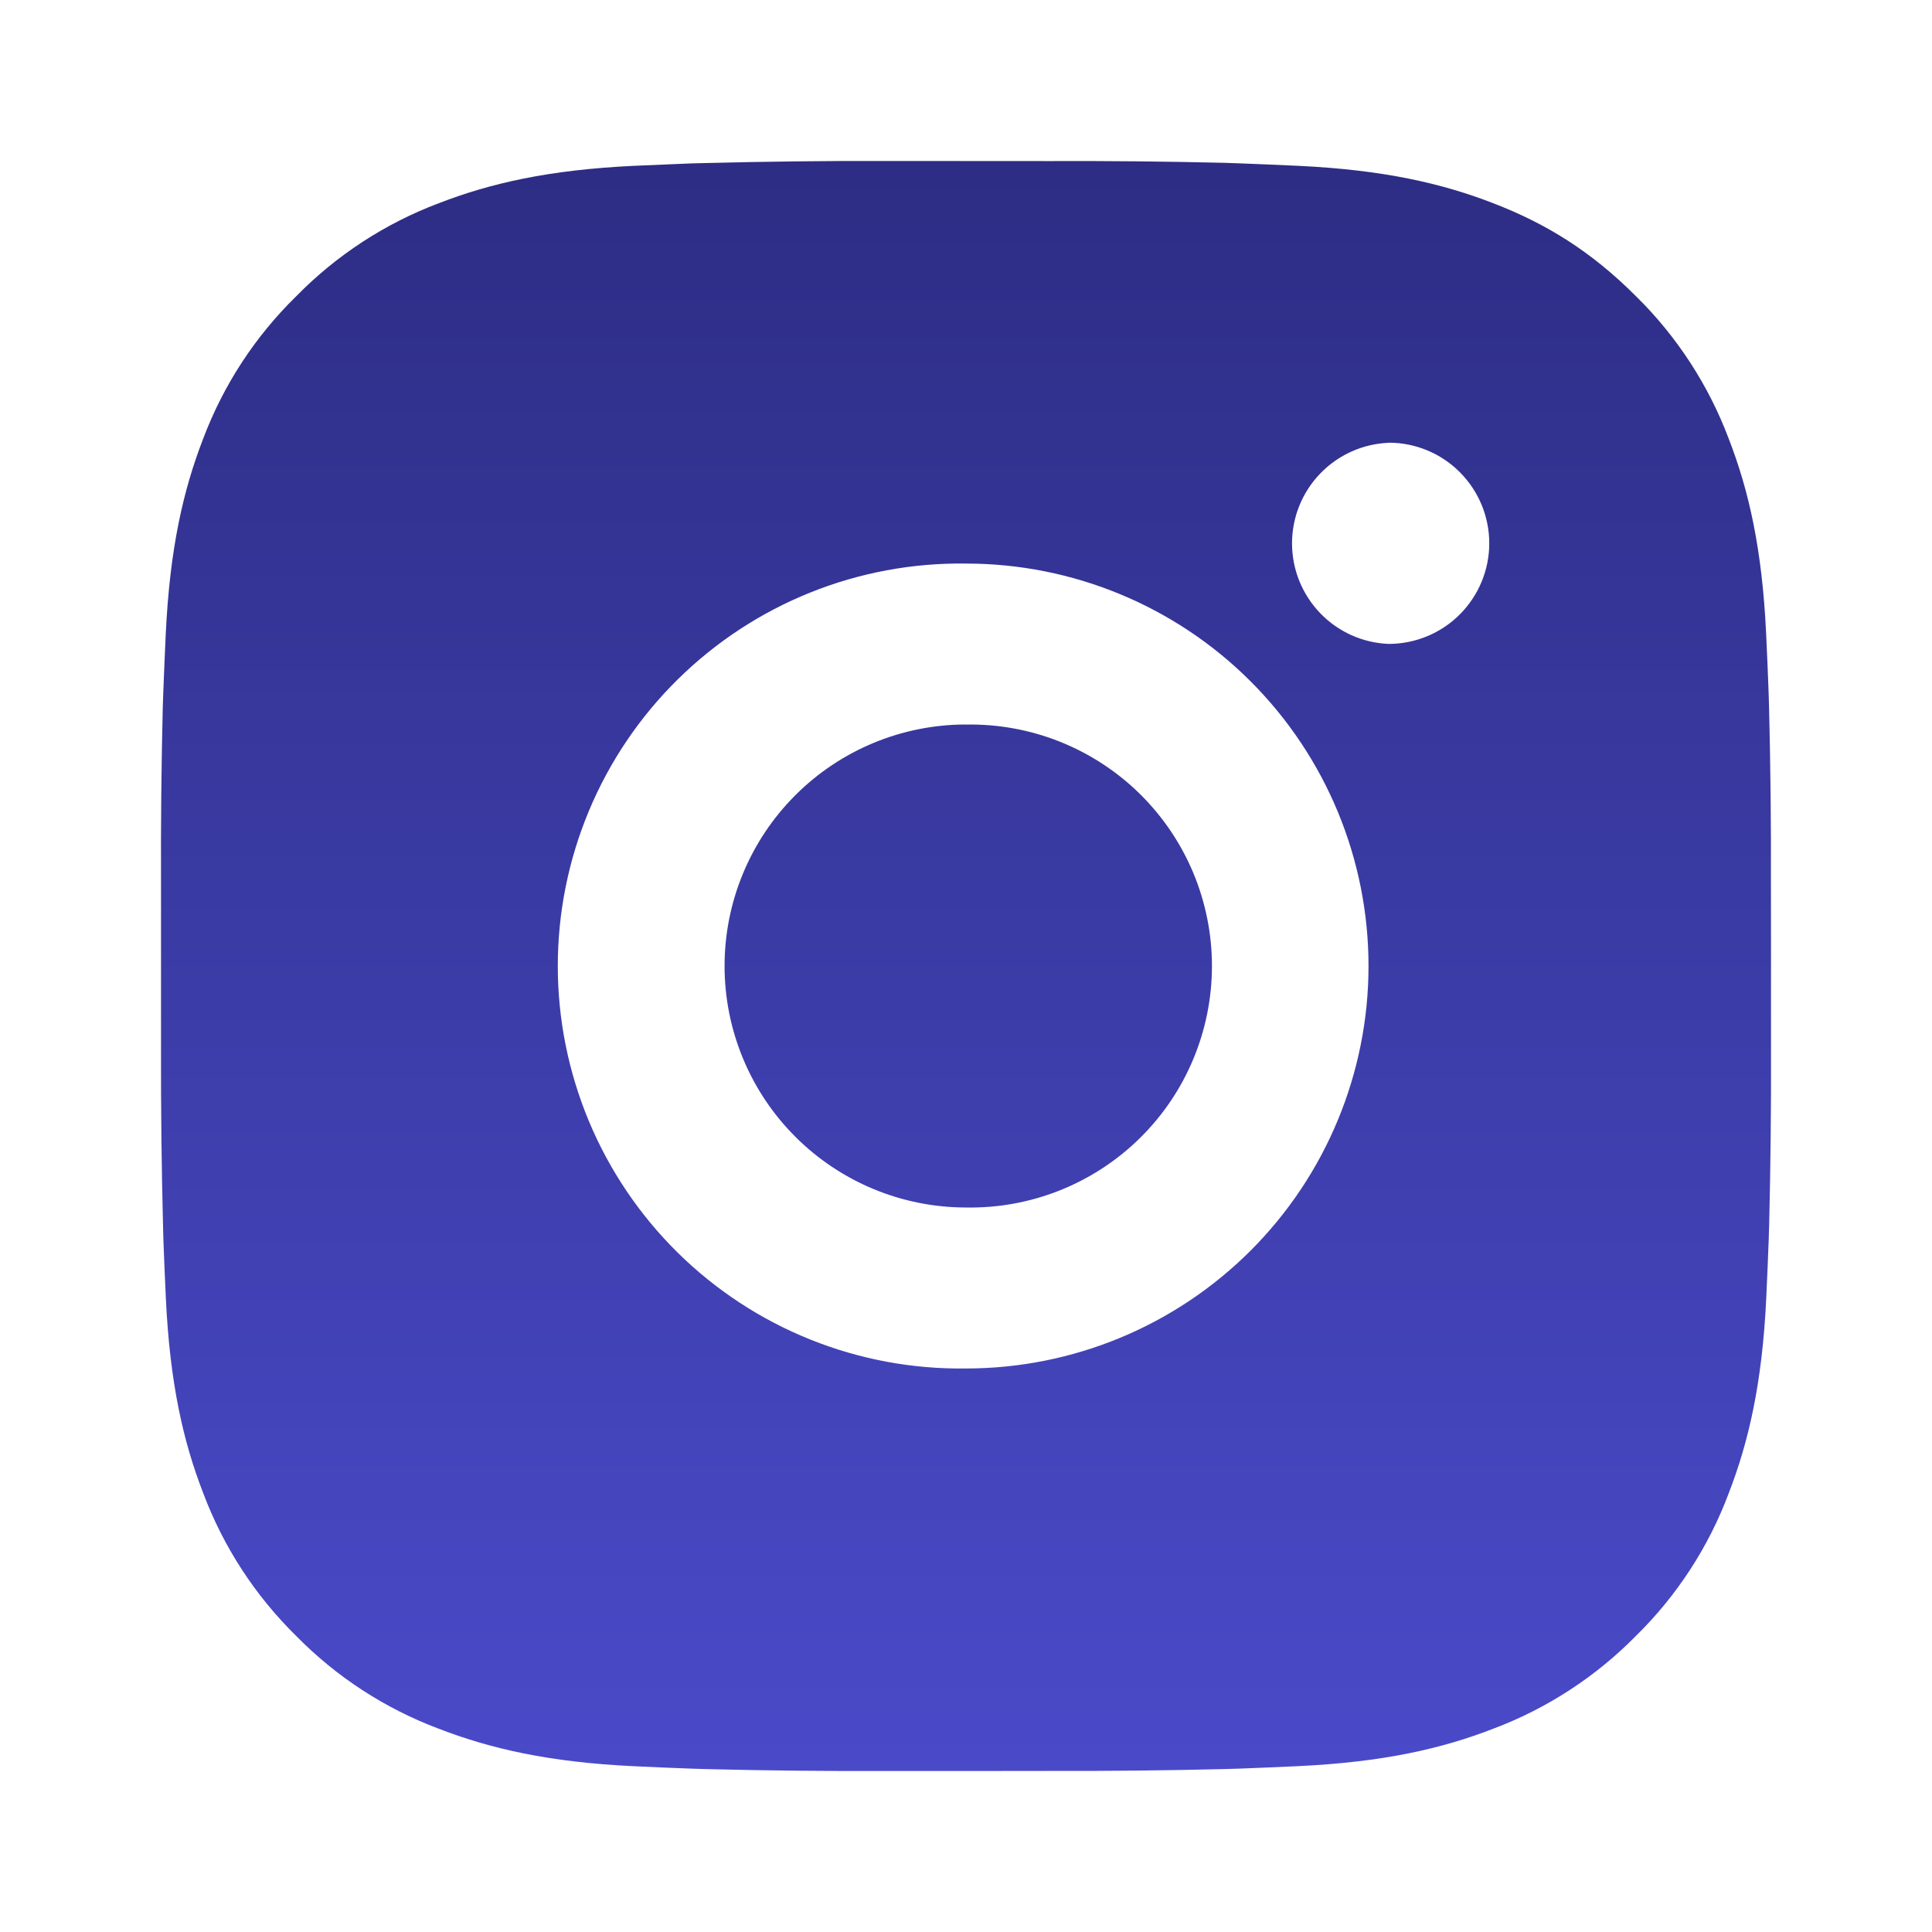 <svg width="56" height="56" viewBox="0 0 56 56" fill="none" xmlns="http://www.w3.org/2000/svg">
<path d="M30.399 4.669C32.102 4.662 33.804 4.679 35.506 4.72L35.959 4.736C36.482 4.755 36.997 4.778 37.62 4.806C40.103 4.923 41.797 5.315 43.283 5.891C44.823 6.484 46.121 7.287 47.418 8.584C48.604 9.75 49.522 11.16 50.108 12.716C50.685 14.203 51.077 15.899 51.193 18.382C51.221 19.002 51.245 19.52 51.263 20.043L51.277 20.496C51.319 22.197 51.337 23.899 51.331 25.601L51.333 27.342V30.398C51.339 32.101 51.321 33.804 51.28 35.506L51.266 35.959C51.247 36.481 51.224 36.997 51.196 37.62C51.079 40.103 50.682 41.797 50.108 43.283C49.524 44.841 48.606 46.252 47.418 47.418C46.251 48.604 44.84 49.522 43.283 50.108C41.797 50.684 40.103 51.076 37.62 51.193C36.997 51.221 36.482 51.244 35.959 51.263L35.506 51.277C33.804 51.319 32.102 51.336 30.399 51.331L28.658 51.333H25.604C23.901 51.339 22.198 51.321 20.496 51.279L20.043 51.265C19.489 51.245 18.936 51.222 18.382 51.195C15.899 51.079 14.205 50.682 12.717 50.108C11.16 49.523 9.749 48.605 8.584 47.418C7.397 46.252 6.478 44.841 5.892 43.283C5.315 41.797 4.923 40.103 4.807 37.62C4.781 37.066 4.757 36.513 4.737 35.959L4.725 35.506C4.682 33.804 4.663 32.101 4.667 30.398V25.601C4.66 23.899 4.677 22.197 4.718 20.496L4.734 20.043C4.753 19.52 4.776 19.002 4.804 18.382C4.921 15.897 5.313 14.205 5.889 12.716C6.476 11.159 7.397 9.749 8.587 8.586C9.751 7.398 11.16 6.478 12.717 5.891C14.205 5.315 15.897 4.923 18.382 4.806L20.043 4.736L20.496 4.725C22.198 4.682 23.899 4.662 25.601 4.666L30.399 4.669ZM28 16.335C26.454 16.313 24.919 16.599 23.485 17.175C22.05 17.752 20.745 18.608 19.644 19.693C18.543 20.779 17.669 22.072 17.072 23.498C16.476 24.924 16.168 26.455 16.168 28.001C16.168 29.547 16.476 31.077 17.072 32.504C17.669 33.93 18.543 35.223 19.644 36.309C20.745 37.394 22.05 38.25 23.485 38.826C24.919 39.403 26.454 39.688 28 39.666C31.094 39.666 34.062 38.437 36.25 36.249C38.438 34.061 39.667 31.094 39.667 28C39.667 24.905 38.438 21.938 36.25 19.75C34.062 17.562 31.094 16.335 28 16.335ZM28 21.002C28.93 20.985 29.854 21.153 30.718 21.497C31.582 21.841 32.369 22.354 33.033 23.005C33.696 23.657 34.224 24.434 34.584 25.291C34.943 26.149 35.129 27.07 35.129 28C35.129 28.93 34.944 29.85 34.584 30.708C34.225 31.566 33.698 32.343 33.034 32.995C32.371 33.646 31.584 34.159 30.72 34.504C29.856 34.848 28.932 35.017 28.002 35C26.146 35 24.365 34.262 23.053 32.949C21.74 31.637 21.002 29.856 21.002 28C21.002 26.143 21.74 24.363 23.053 23.05C24.365 21.737 26.146 21 28.002 21L28 21.002ZM40.25 12.835C39.497 12.865 38.785 13.186 38.264 13.729C37.742 14.272 37.45 14.996 37.45 15.75C37.45 16.503 37.742 17.227 38.264 17.77C38.785 18.314 39.497 18.634 40.25 18.664C41.024 18.664 41.766 18.357 42.312 17.81C42.859 17.263 43.167 16.521 43.167 15.747C43.167 14.974 42.859 14.232 42.312 13.685C41.766 13.138 41.024 12.831 40.25 12.831V12.835Z" fill="url(#paint0_linear_89_393)"/>
<defs>
<linearGradient id="paint0_linear_89_393" x1="28" y1="4.666" x2="28" y2="51.334" gradientUnits="userSpaceOnUse">
<stop stop-color="#2D2D85"/>
<stop offset="1" stop-color="#4A4AC9"/>
</linearGradient>
</defs>
</svg>
